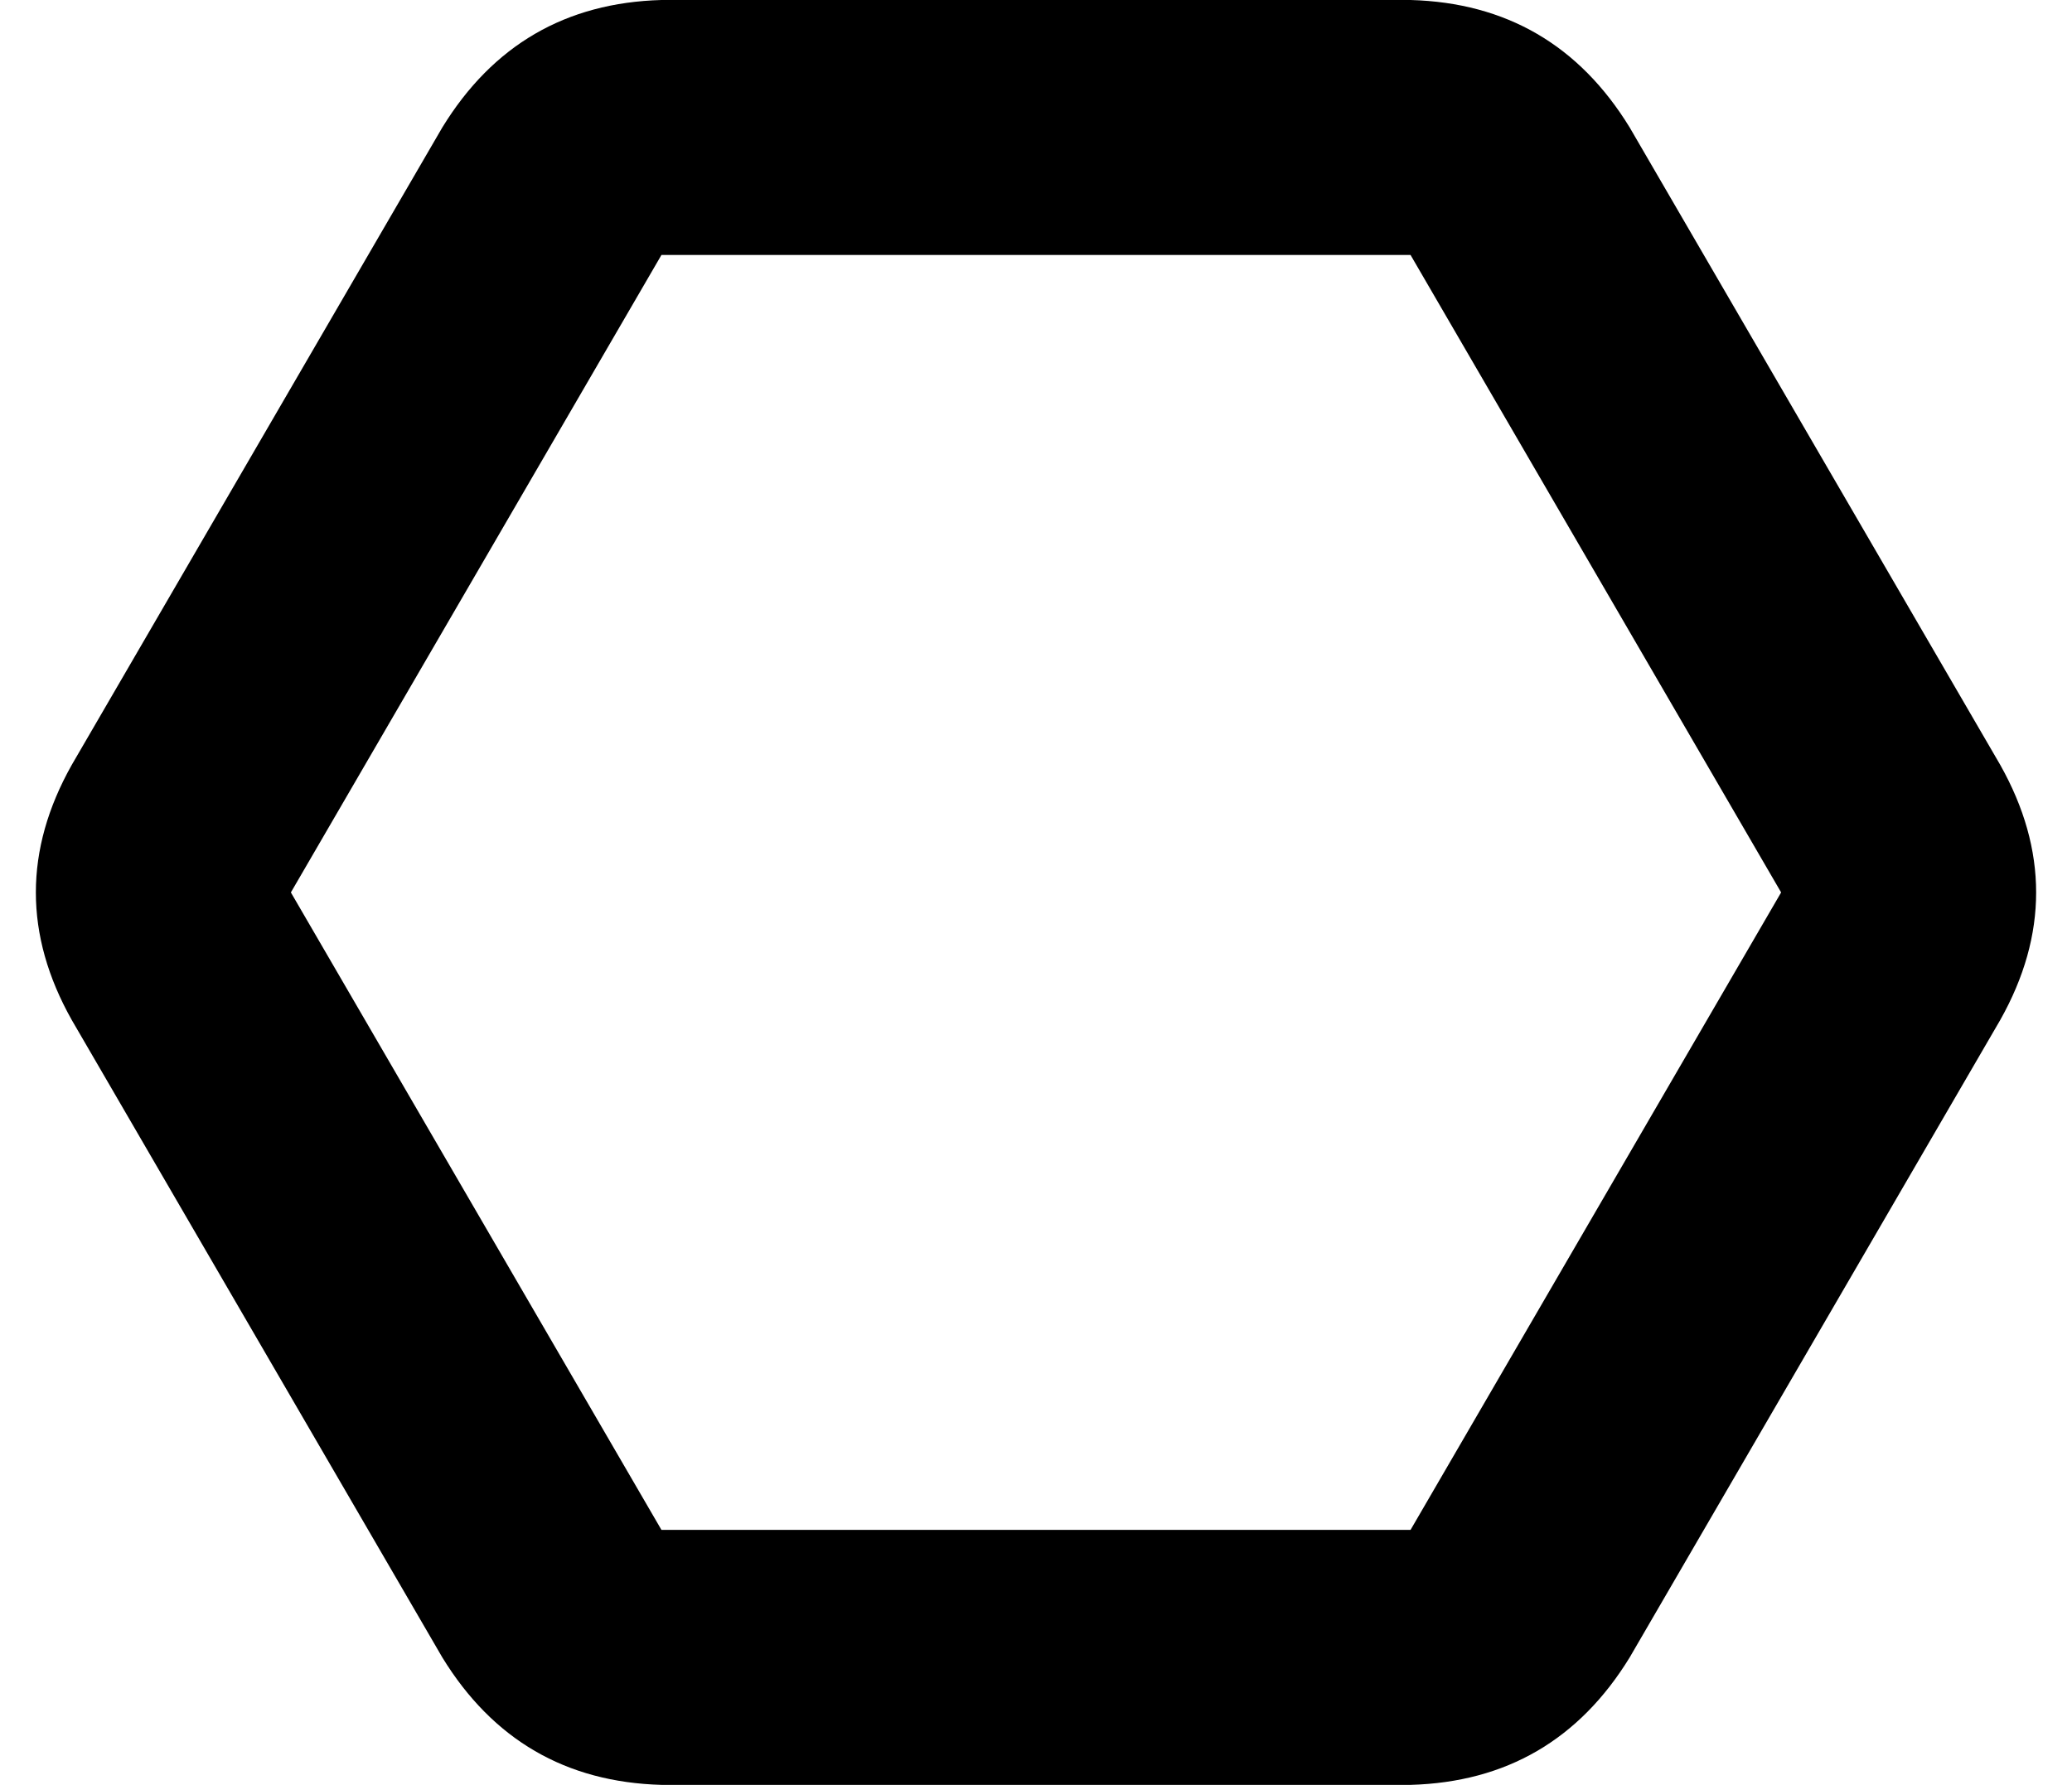 <svg xmlns="http://www.w3.org/2000/svg" viewBox="0 0 520 448">
    <path d="M 111 32 Q 130 1 166 0 L 354 0 Q 390 1 409 32 L 502 192 Q 520 224 502 256 L 409 416 Q 390 447 354 448 L 166 448 Q 130 447 111 416 L 18 256 Q 0 224 18 192 L 111 32 L 111 32 Z M 354 64 L 166 64 L 73 224 L 166 384 L 354 384 L 447 224 L 354 64 L 354 64 Z"/>
</svg>
